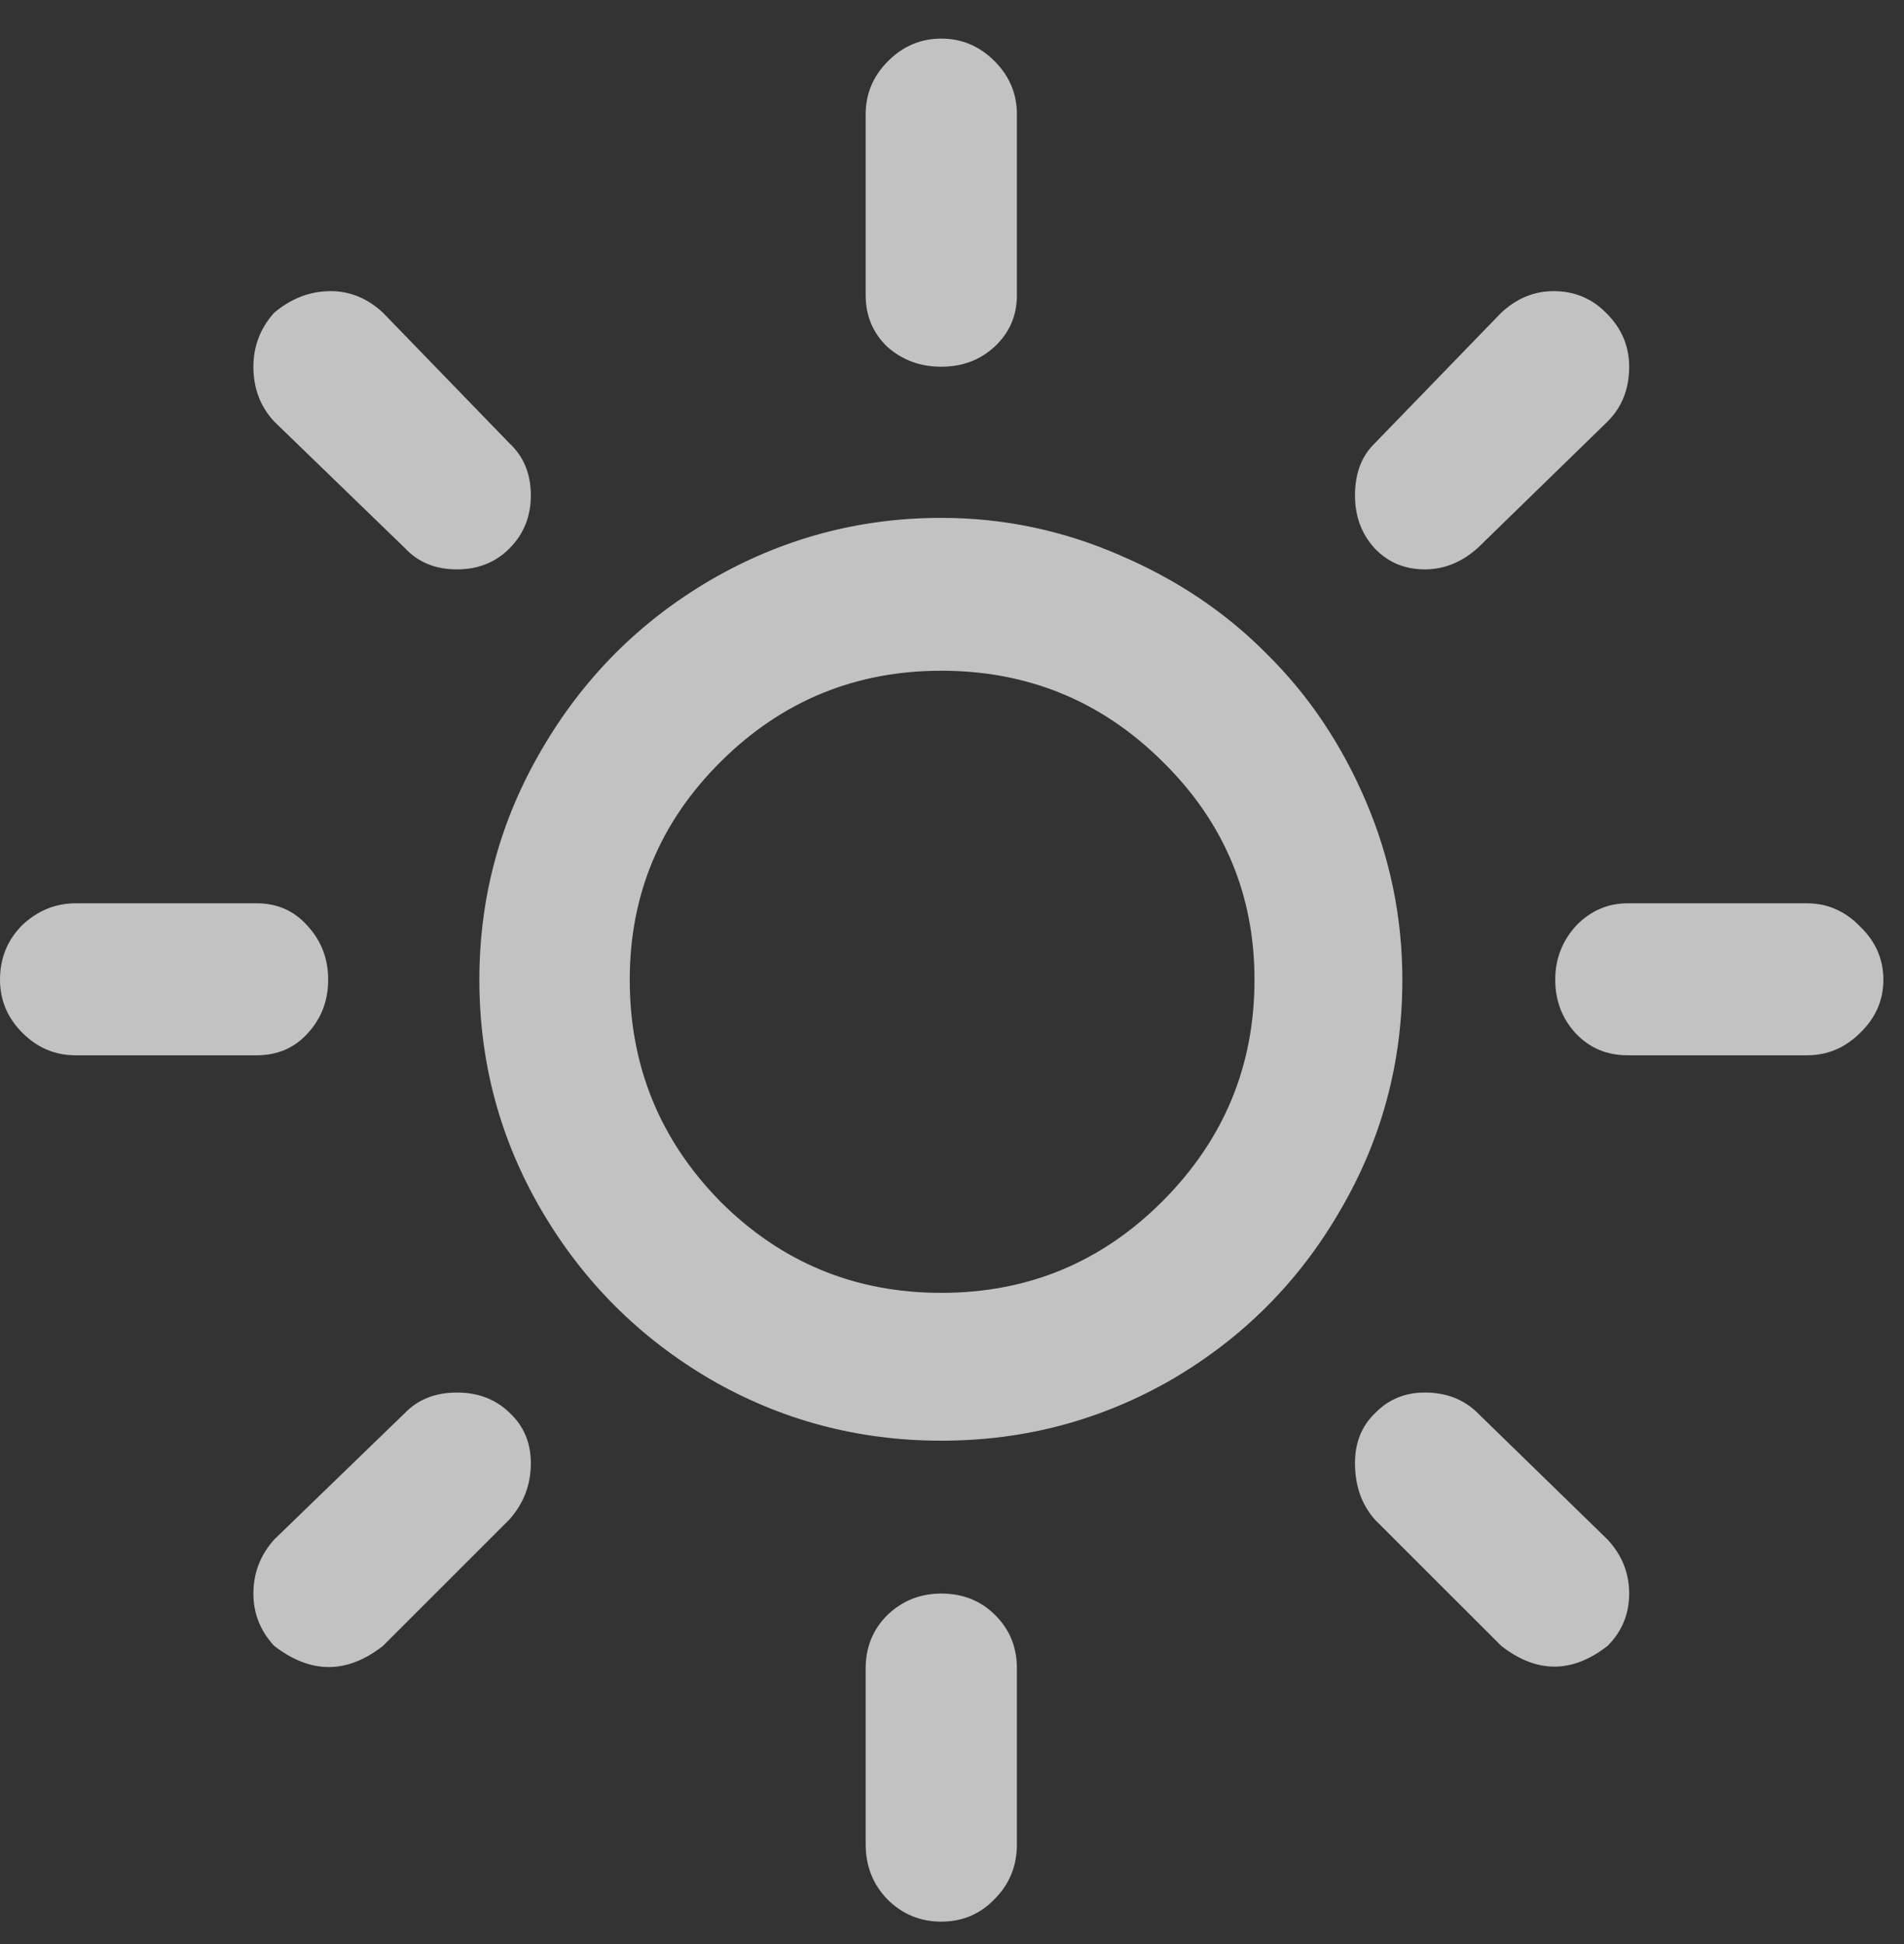 <svg width="47" height="48" viewBox="0 0 47 48" fill="none" xmlns="http://www.w3.org/2000/svg">
<rect x="0" y="0" width="47" height="48" fill="#333333" stroke="none"/>
<path d="M0 24.189C0 23.655 0.185 23.204 0.554 22.835C0.937 22.48 1.374 22.302 1.866 22.302H6.337C6.843 22.302 7.26 22.486 7.588 22.855C7.93 23.225 8.101 23.669 8.101 24.189C8.101 24.708 7.93 25.152 7.588 25.521C7.26 25.877 6.843 26.055 6.337 26.055H1.866C1.36 26.055 0.923 25.87 0.554 25.501C0.185 25.132 0 24.694 0 24.189ZM6.255 39.344C6.255 38.838 6.426 38.394 6.768 38.011L9.987 34.894C10.315 34.552 10.746 34.381 11.279 34.381C11.799 34.381 12.229 34.545 12.571 34.873C12.927 35.201 13.104 35.618 13.104 36.124C13.104 36.657 12.927 37.122 12.571 37.519L9.454 40.636C8.565 41.333 7.67 41.333 6.768 40.636C6.426 40.267 6.255 39.836 6.255 39.344ZM6.255 9.054C6.255 8.548 6.426 8.104 6.768 7.721C7.191 7.365 7.656 7.188 8.162 7.188C8.641 7.188 9.071 7.365 9.454 7.721L12.571 10.94C12.927 11.269 13.104 11.699 13.104 12.232C13.104 12.752 12.927 13.19 12.571 13.545C12.229 13.887 11.799 14.058 11.279 14.058C10.746 14.058 10.315 13.88 9.987 13.524L6.768 10.407C6.426 10.038 6.255 9.587 6.255 9.054ZM11.833 24.189C11.833 22.151 12.346 20.258 13.371 18.508C14.396 16.744 15.784 15.35 17.534 14.324C19.298 13.299 21.198 12.786 23.235 12.786C24.767 12.786 26.236 13.094 27.645 13.709C29.053 14.31 30.263 15.124 31.274 16.149C32.3 17.161 33.113 18.371 33.715 19.779C34.316 21.188 34.617 22.657 34.617 24.189C34.617 26.239 34.105 28.14 33.079 29.89C32.067 31.64 30.686 33.027 28.936 34.053C27.186 35.065 25.286 35.57 23.235 35.57C21.185 35.57 19.284 35.065 17.534 34.053C15.784 33.027 14.396 31.64 13.371 29.89C12.346 28.14 11.833 26.239 11.833 24.189ZM15.545 24.189C15.545 26.321 16.29 28.146 17.78 29.664C19.284 31.168 21.102 31.92 23.235 31.92C25.368 31.92 27.186 31.168 28.69 29.664C30.208 28.146 30.967 26.321 30.967 24.189C30.967 22.083 30.208 20.285 28.69 18.795C27.186 17.305 25.368 16.56 23.235 16.56C21.116 16.56 19.305 17.305 17.801 18.795C16.297 20.285 15.545 22.083 15.545 24.189ZM21.369 41.19C21.369 40.67 21.547 40.232 21.902 39.877C22.271 39.522 22.716 39.344 23.235 39.344C23.769 39.344 24.213 39.522 24.568 39.877C24.924 40.232 25.102 40.67 25.102 41.19V45.537C25.102 46.07 24.917 46.522 24.548 46.891C24.192 47.26 23.755 47.444 23.235 47.444C22.716 47.444 22.271 47.26 21.902 46.891C21.547 46.522 21.369 46.07 21.369 45.537V41.19ZM21.369 7.29V2.819C21.369 2.313 21.554 1.876 21.923 1.507C22.292 1.138 22.73 0.953 23.235 0.953C23.741 0.953 24.179 1.138 24.548 1.507C24.917 1.876 25.102 2.313 25.102 2.819V7.29C25.102 7.796 24.917 8.22 24.548 8.562C24.192 8.89 23.755 9.054 23.235 9.054C22.716 9.054 22.271 8.89 21.902 8.562C21.547 8.22 21.369 7.796 21.369 7.29ZM33.448 36.124C33.448 35.618 33.612 35.208 33.94 34.894C34.269 34.552 34.679 34.381 35.171 34.381C35.704 34.381 36.142 34.552 36.483 34.894L39.683 38.011C40.038 38.394 40.216 38.838 40.216 39.344C40.216 39.85 40.038 40.28 39.683 40.636C38.808 41.319 37.933 41.319 37.058 40.636L33.94 37.519C33.612 37.149 33.448 36.685 33.448 36.124ZM33.448 12.232C33.448 11.685 33.612 11.255 33.94 10.94L37.058 7.721C37.44 7.365 37.871 7.188 38.35 7.188C38.869 7.188 39.307 7.372 39.662 7.741C40.031 8.11 40.216 8.548 40.216 9.054C40.216 9.601 40.038 10.052 39.683 10.407L36.483 13.524C36.087 13.88 35.649 14.058 35.171 14.058C34.679 14.058 34.269 13.887 33.94 13.545C33.612 13.19 33.448 12.752 33.448 12.232ZM38.903 25.521C38.562 25.152 38.391 24.708 38.391 24.189C38.391 23.669 38.568 23.218 38.924 22.835C39.279 22.48 39.696 22.302 40.175 22.302H44.605C45.11 22.302 45.548 22.493 45.917 22.876C46.3 23.245 46.491 23.683 46.491 24.189C46.491 24.694 46.3 25.132 45.917 25.501C45.548 25.87 45.11 26.055 44.605 26.055H40.175C39.669 26.055 39.245 25.877 38.903 25.521Z" fill="white" fill-opacity="0.7"/>
</svg>
